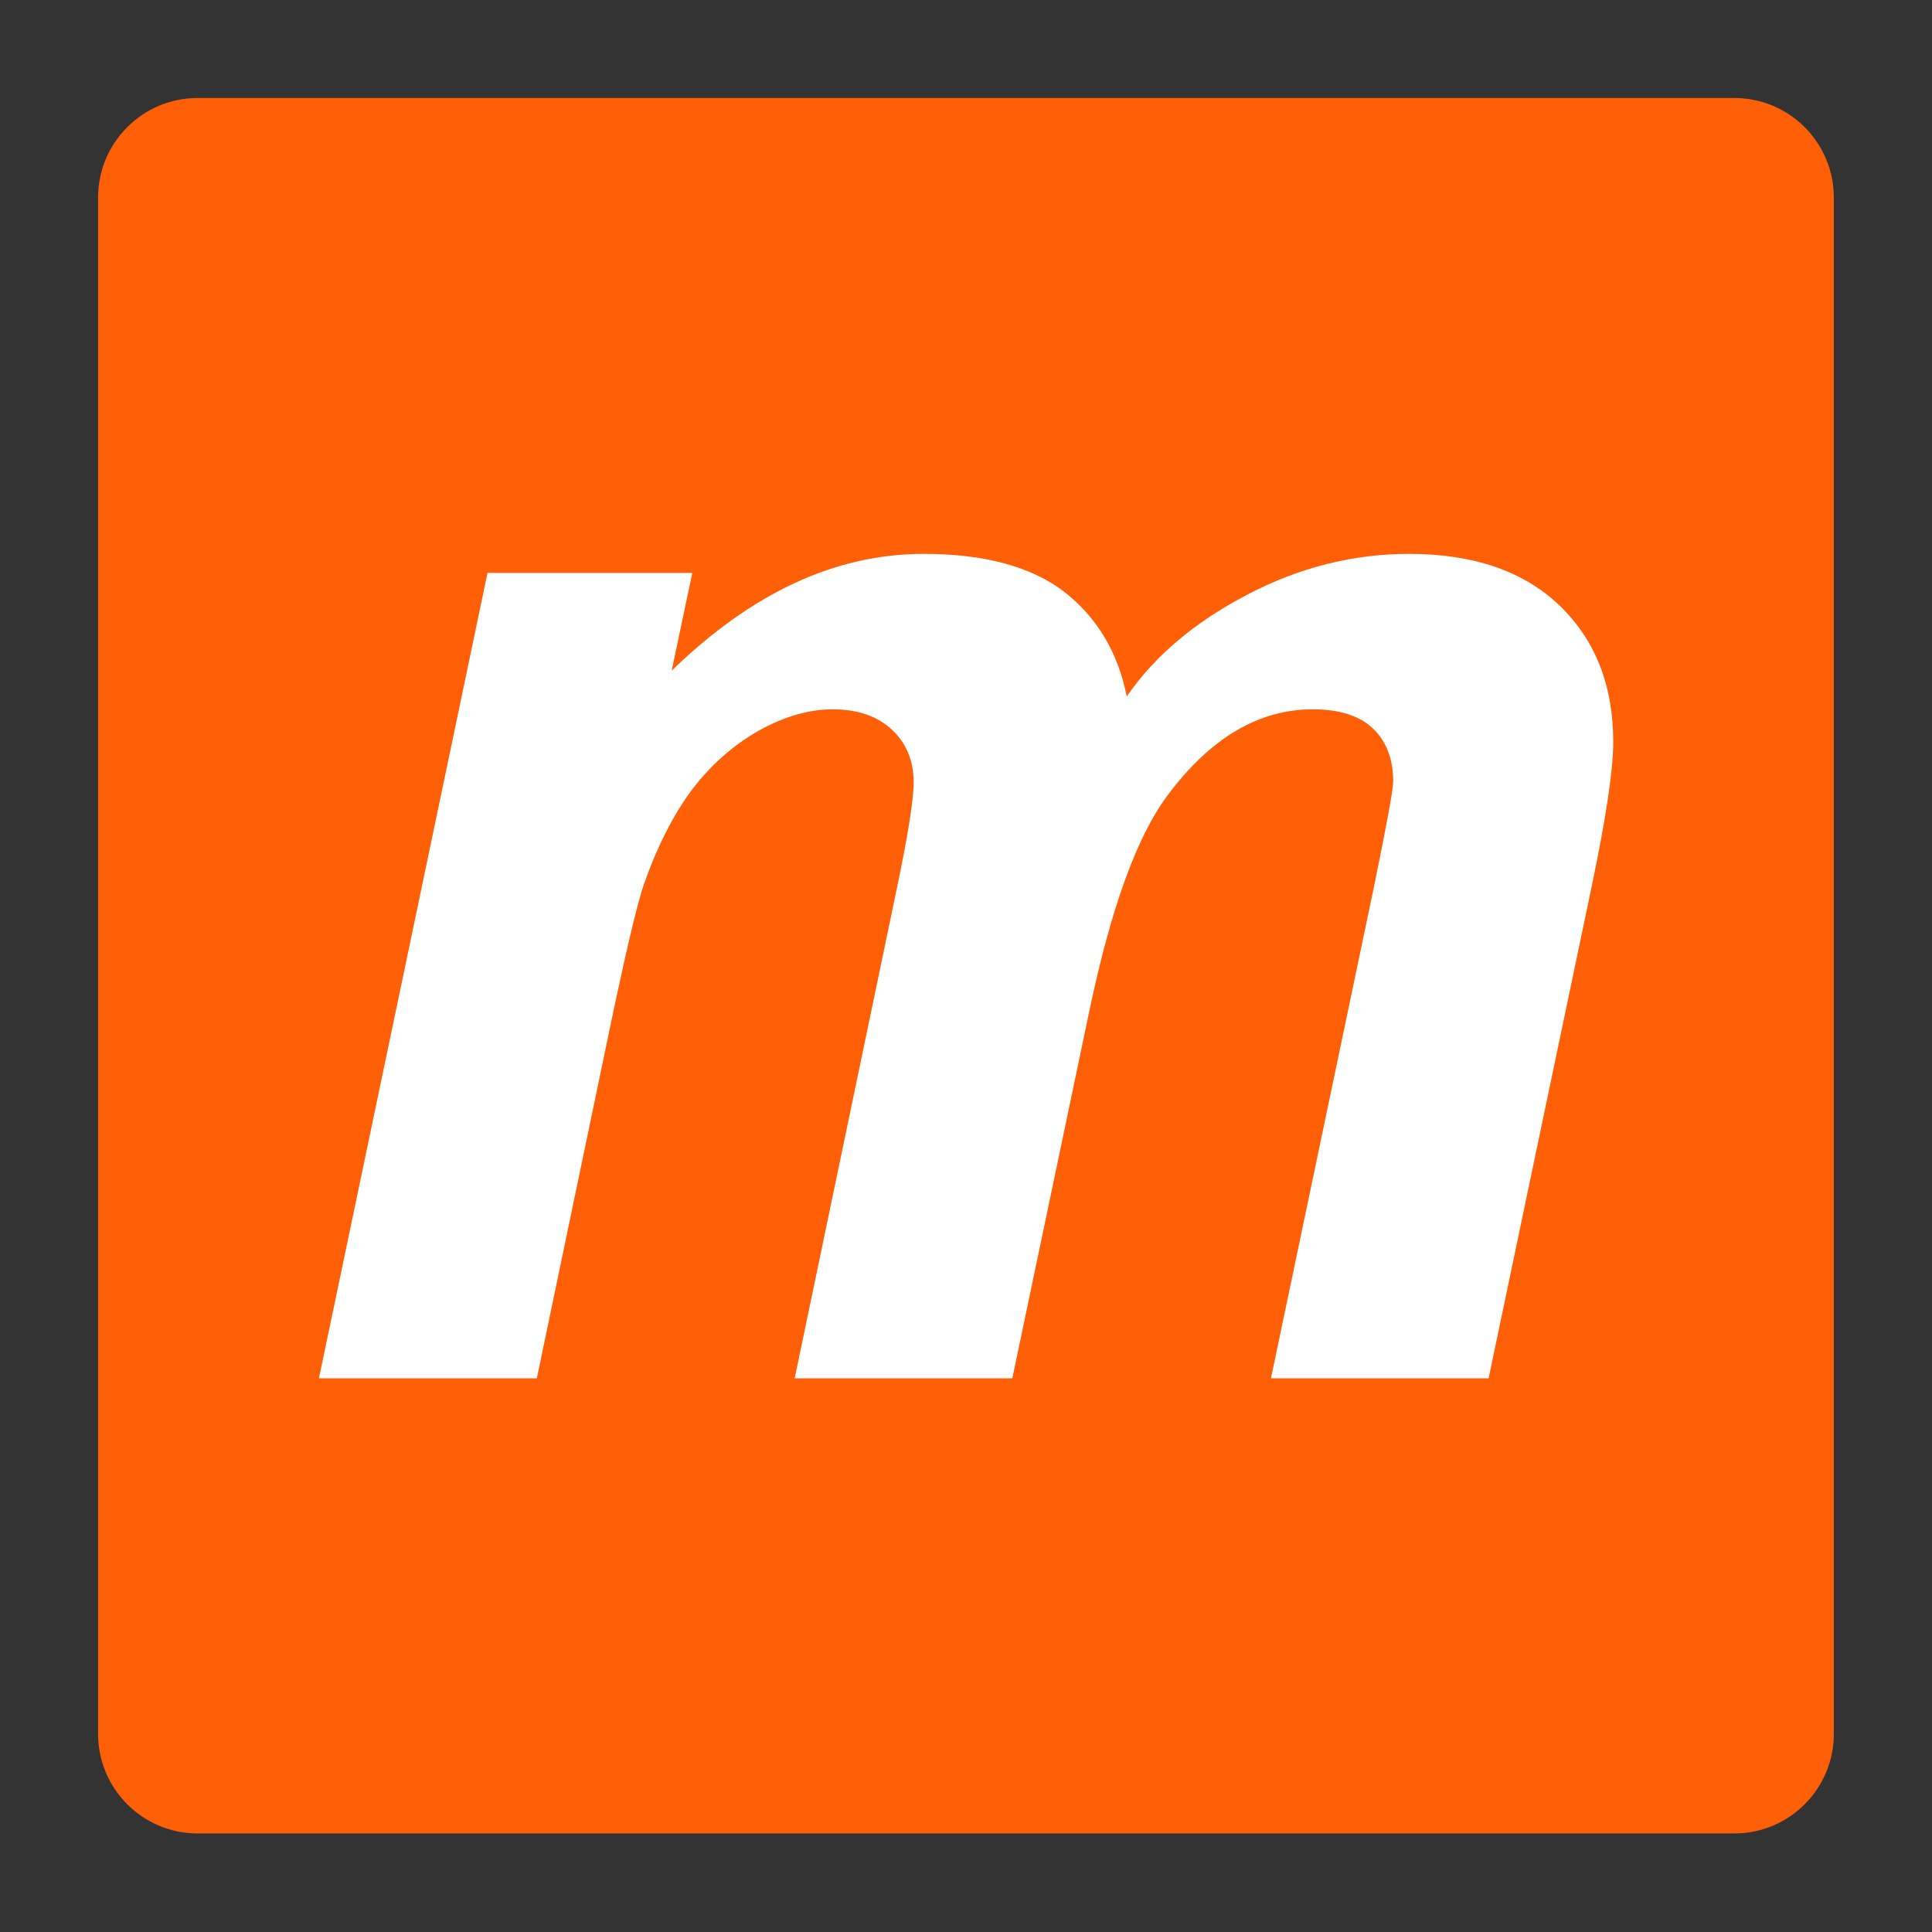 <?xml version="1.0" encoding="UTF-8" standalone="no"?><!DOCTYPE svg PUBLIC "-//W3C//DTD SVG 1.1//EN" "http://www.w3.org/Graphics/SVG/1.1/DTD/svg11.dtd"><svg width="100%" height="100%" viewBox="0 0 512 512" version="1.1" xmlns="http://www.w3.org/2000/svg" xmlns:xlink="http://www.w3.org/1999/xlink" xml:space="preserve" style="fill-rule:evenodd;clip-rule:evenodd;stroke-linejoin:round;stroke-miterlimit:2;"><rect x="0" y="0" width="512" height="512" fill="#333333" stroke="none"/><title>Maxcredit</title><desc></desc>    <g>        <g transform="matrix(1.71,0,0,1.862,-273.257,-141.611)">            <path d="M444,104.165c0,-7.818 -6.912,-14.165 -15.427,-14.165l-238.146,0c-8.515,0 -15.427,6.347 -15.427,14.165l0,218.67c0,7.818 6.912,14.165 15.427,14.165l238.146,0c8.515,0 15.427,-6.347 15.427,-14.165l0,-218.67Z" style="fill:rgb(255,95,7);"/>        </g>        <g transform="matrix(7.103,0,0,7.103,-1503.64,-1766.98)">            <path d="M246.15,269.43c2.26,0 4.01,0.47 5.24,1.41c1.22,0.95 2.01,2.25 2.34,3.91c1.04,-1.51 2.53,-2.77 4.48,-3.79c1.94,-1.02 3.96,-1.53 6.05,-1.53c2.4,0 4.27,0.64 5.61,1.92c1.34,1.29 2.01,2.98 2.01,5.1c0,1.04 -0.27,2.83 -0.8,5.37l-3.85,18.37l-8.12,0l3.85,-18.37c0.47,-2.3 0.71,-3.6 0.71,-3.9c0,-0.83 -0.25,-1.49 -0.75,-1.97c-0.5,-0.48 -1.25,-0.72 -2.25,-0.72c-2.02,0 -3.82,1.07 -5.41,3.2c-1.15,1.53 -2.13,4.23 -2.94,8.12l-2.86,13.64l-8.12,0l3.79,-18.17c0.44,-2.09 0.65,-3.45 0.65,-4.07c0,-0.79 -0.27,-1.45 -0.8,-1.95c-0.54,-0.51 -1.28,-0.77 -2.23,-0.77c-0.88,0 -1.8,0.27 -2.74,0.79c-0.94,0.53 -1.77,1.26 -2.48,2.18c-0.7,0.93 -1.31,2.12 -1.82,3.57c-0.23,0.68 -0.6,2.22 -1.11,4.61l-2.88,13.81l-8.13,0l6.29,-30.05l7.64,0l-0.77,3.65c2.99,-2.91 6.12,-4.36 9.4,-4.36Z" style="fill:white;"/>        </g>    </g></svg>